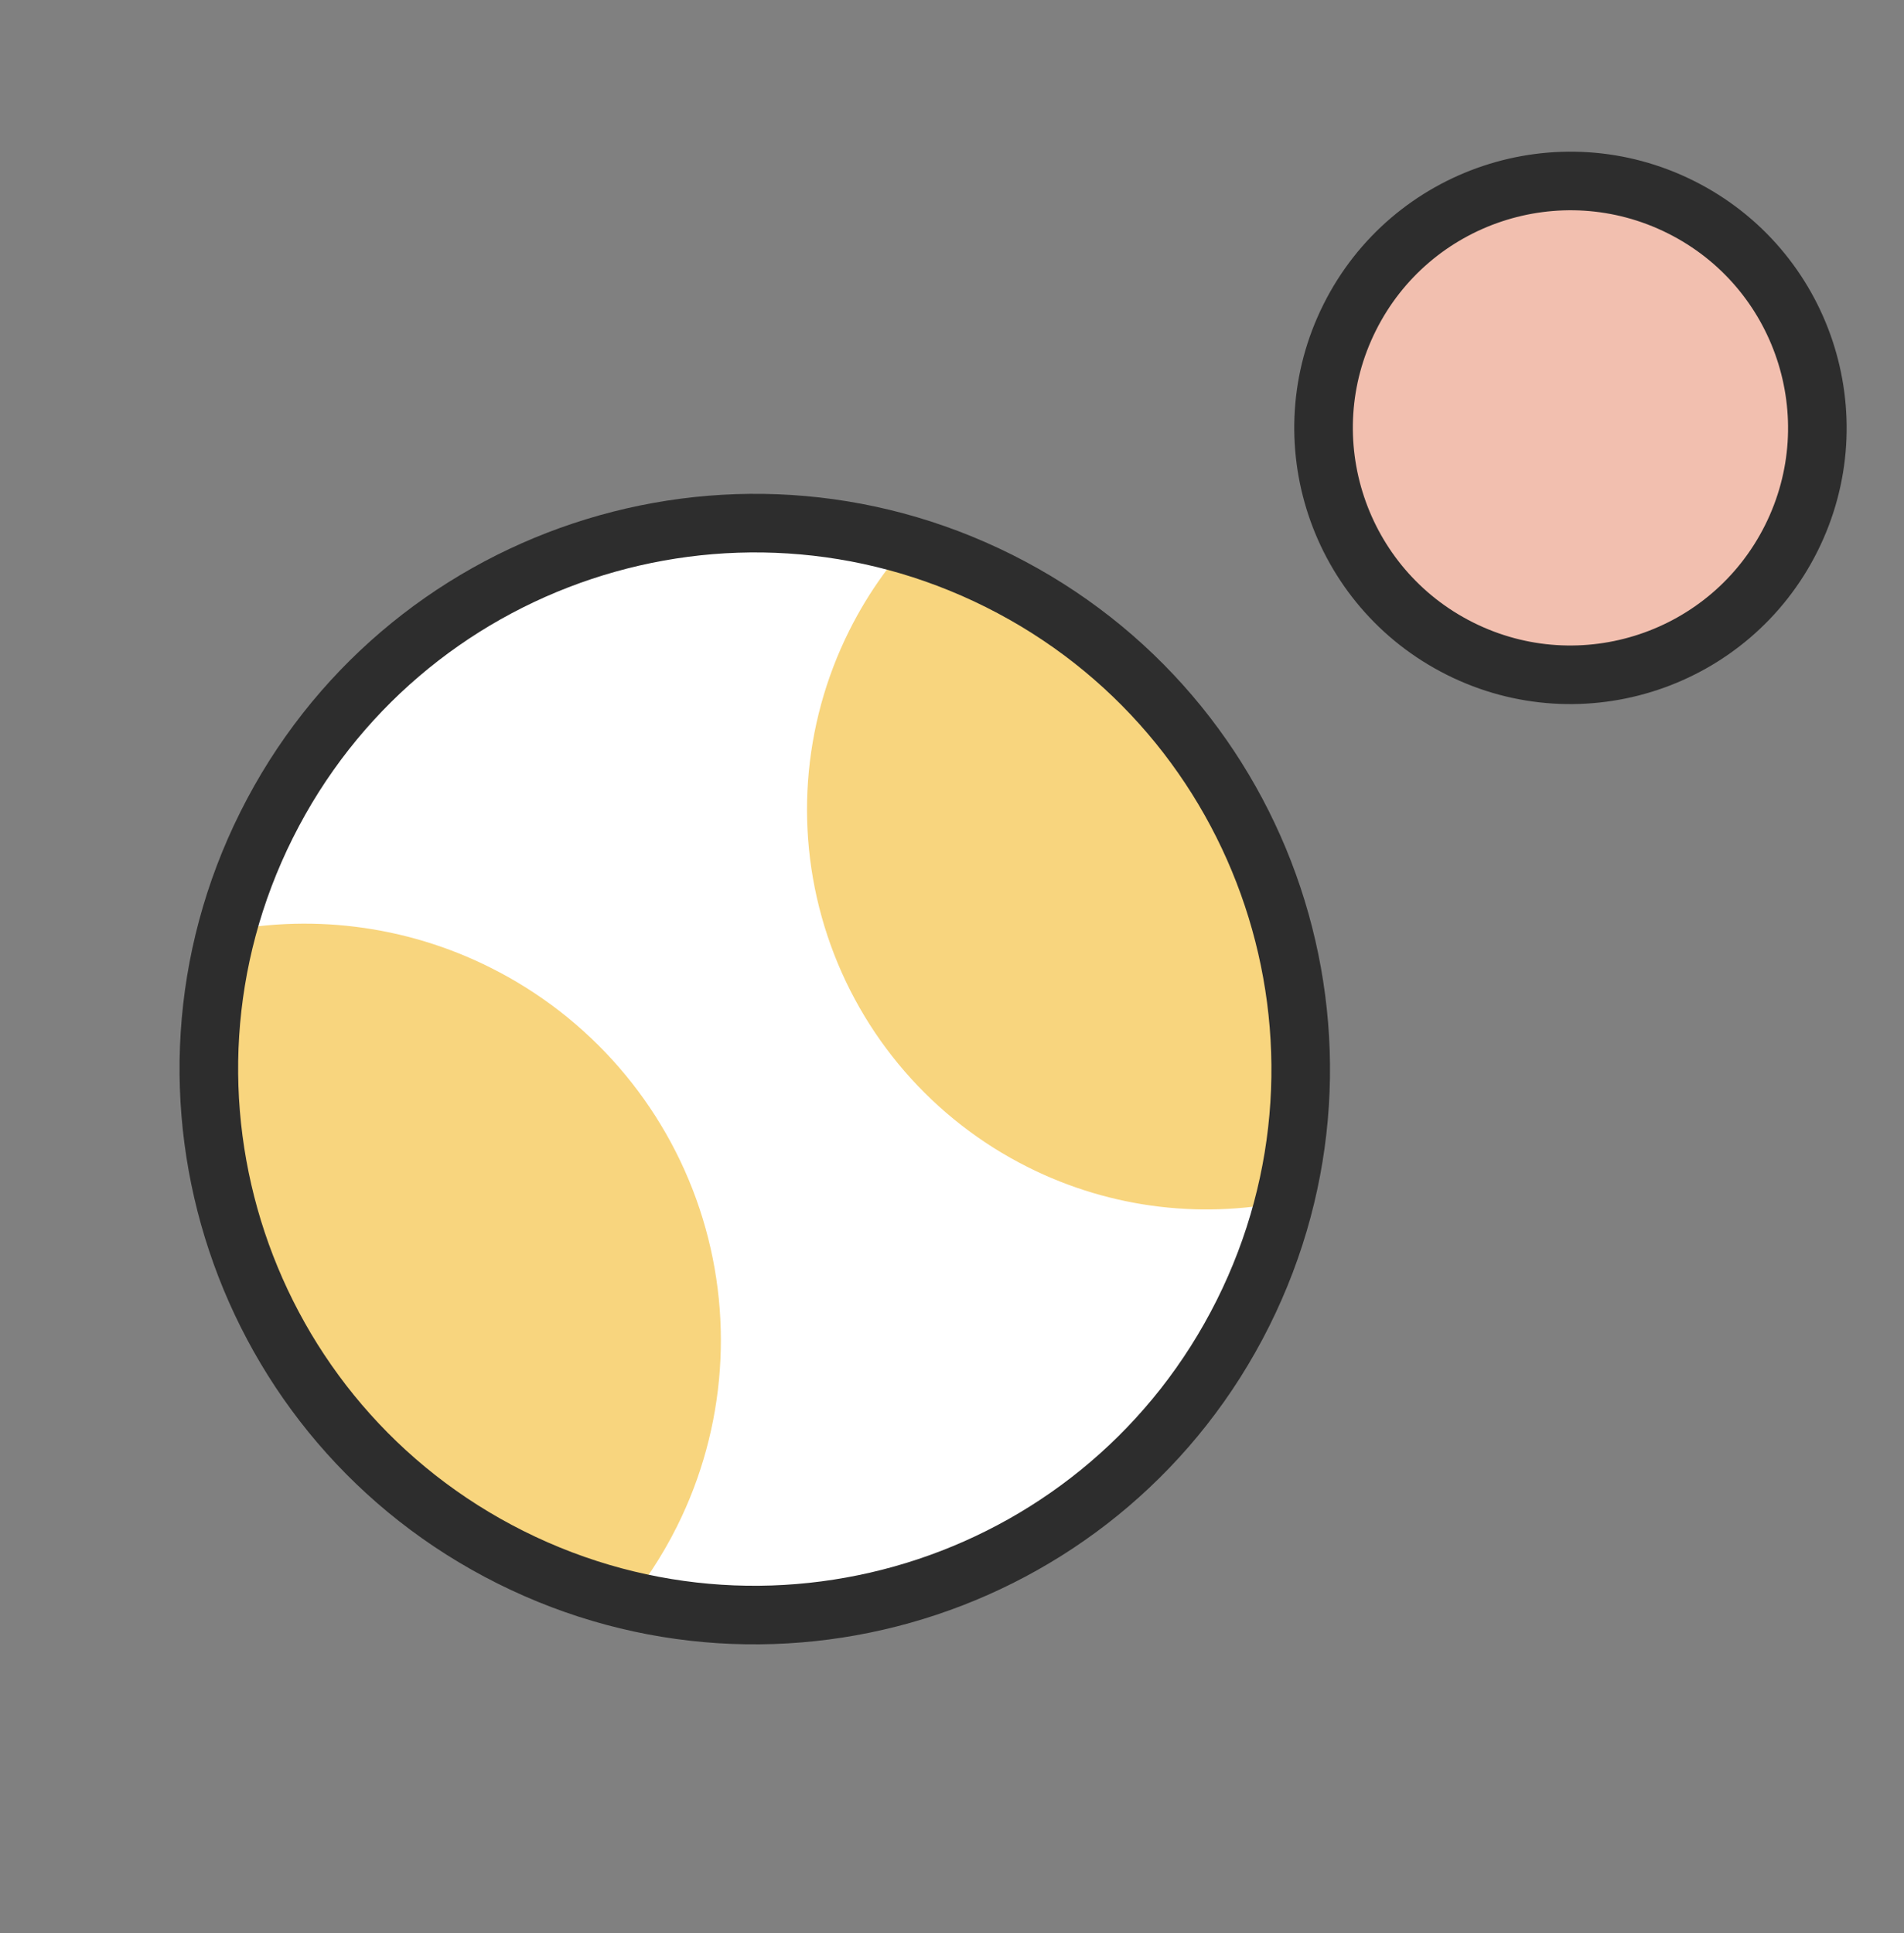 <svg width="65" height="66" viewBox="0 0 65 66" fill="none" xmlns="http://www.w3.org/2000/svg">
<rect x="0" y="0" width="65" height="66" fill="#808080" stroke="none"/>
<path d="M17.429 53.161C26.633 57.766 37.827 54.038 42.431 44.835C47.036 35.631 43.309 24.437 34.105 19.832C24.901 15.227 13.707 18.955 9.103 28.159C4.498 37.362 8.226 48.556 17.429 53.161Z" fill="white"/>
<path d="M49.843 22.144C54.005 24.226 59.067 22.54 61.15 18.378C63.232 14.216 61.547 9.153 57.384 7.071C53.222 4.988 48.16 6.674 46.077 10.836C43.994 14.999 45.68 20.061 49.843 22.144Z" fill="#F2BFAF" stroke="#2D2D2D" stroke-width="2" stroke-miterlimit="10"/>
<path d="M20.451 54.332C21.144 53.519 21.735 52.625 22.213 51.67C23.781 48.534 24.04 44.904 22.933 41.578C21.825 38.251 19.441 35.501 16.306 33.932C13.597 32.571 10.502 32.187 7.543 32.845" stroke="#F8D57E" stroke-width="2" stroke-miterlimit="10"/>
<path d="M32.279 18.663C31.307 19.629 30.5 20.747 29.888 21.973C28.387 24.974 28.138 28.447 29.198 31.631C30.257 34.814 32.537 37.446 35.537 38.949C38.174 40.273 41.193 40.629 44.066 39.954" stroke="#F8D57E" stroke-width="2" stroke-miterlimit="10"/>
<path d="M22.314 50.966L20.402 54.025L15.05 50.966L11.226 47.907L8.167 42.937L7.02 37.966L7.785 32.996H11.226L15.814 33.76L20.785 37.584L22.314 41.407L23.461 45.996L22.314 50.966Z" fill="#F8D57E"/>
<path d="M30.497 21.6L32.626 18.688L37.743 22.127L41.335 25.456L44.025 30.635L44.808 35.676L43.685 40.578L40.253 40.328L35.732 39.233L31.052 35.058L28.993 30.635L28.993 26.475L30.497 21.6Z" fill="#F8D57E"/>
<path d="M17.429 53.161C26.633 57.766 37.827 54.038 42.431 44.835C47.036 35.631 43.309 24.437 34.105 19.832C24.901 15.227 13.707 18.955 9.103 28.159C4.498 37.362 8.226 48.556 17.429 53.161Z" stroke="#2D2D2D" stroke-width="2" stroke-miterlimit="10"/>
</svg>
